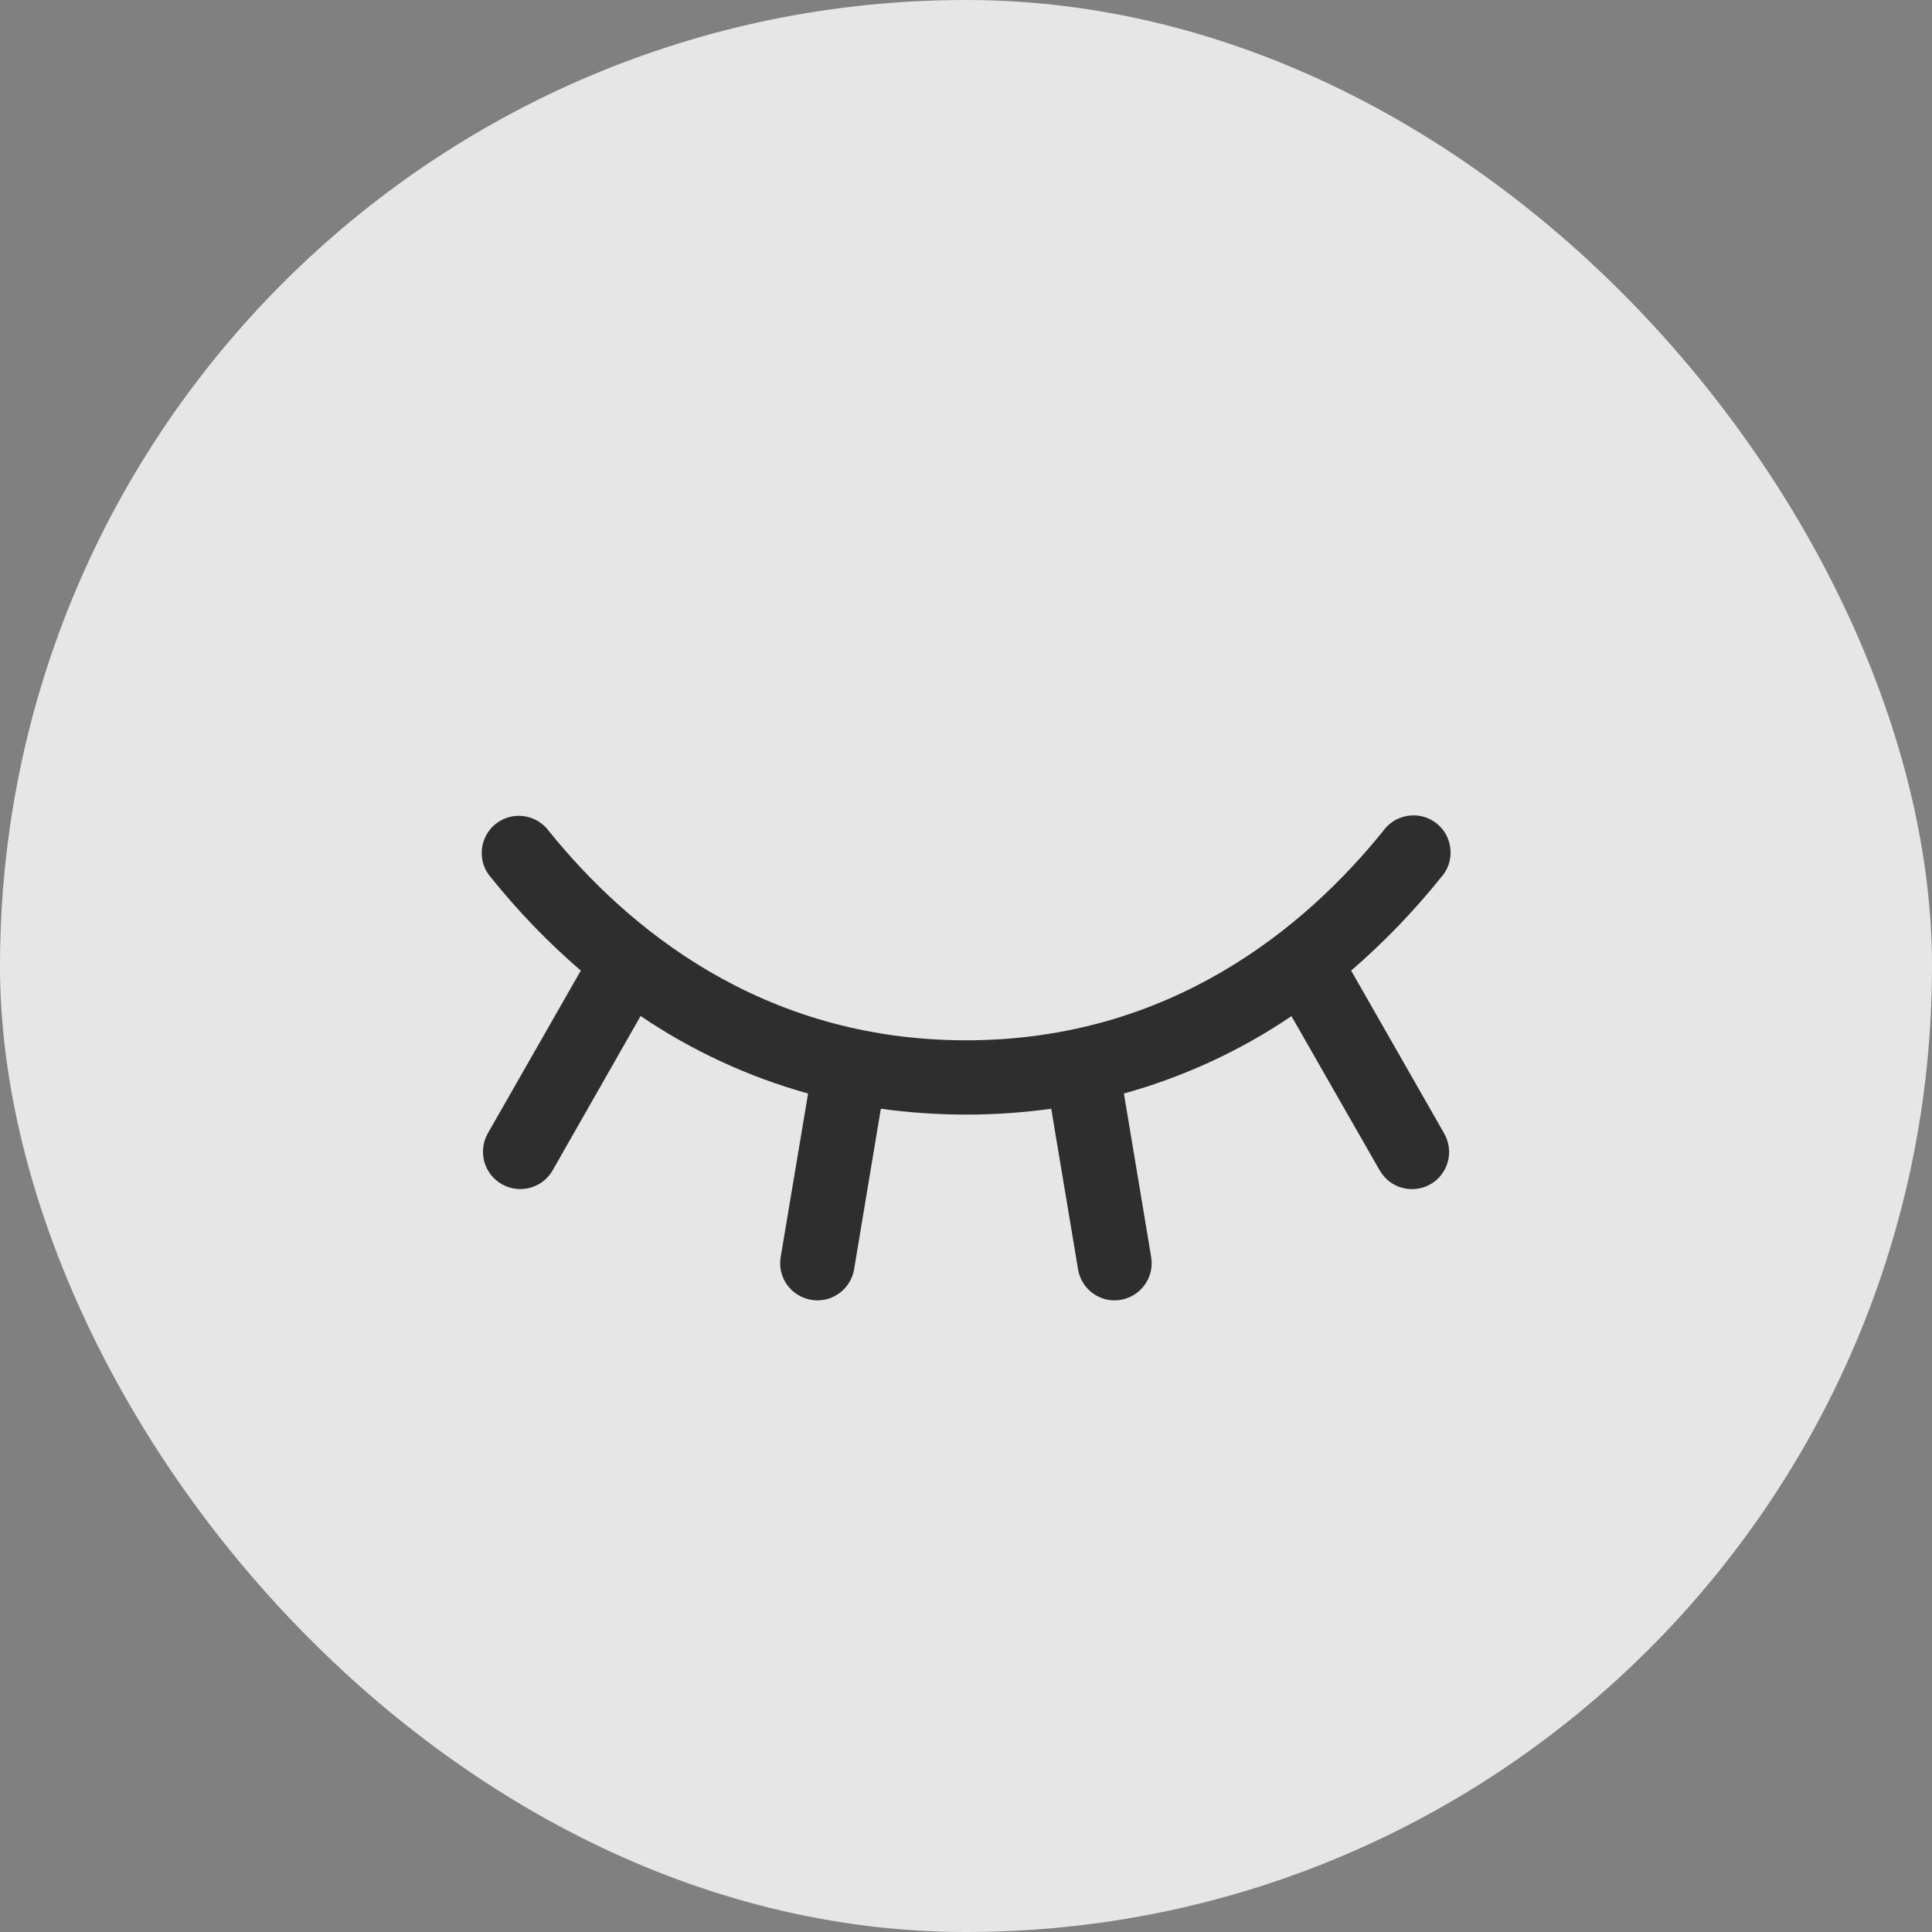 <svg width="26" height="26" viewBox="0 0 26 26" fill="none" xmlns="http://www.w3.org/2000/svg">
<rect x="0" y="0" width="26" height="26" fill="#808080" stroke="none"/>
<rect width="26" height="26" rx="13" fill="#EBEBEB" fill-opacity="0.953"/>
<g opacity="0.8">
<path d="M19.25 15.937C19.193 15.97 19.13 15.991 19.065 15.999C18.999 16.007 18.933 16.003 18.87 15.985C18.806 15.968 18.747 15.938 18.695 15.898C18.643 15.857 18.6 15.807 18.567 15.75L17.38 13.675C16.69 14.142 15.928 14.493 15.125 14.716L15.492 16.917C15.503 16.982 15.501 17.049 15.486 17.113C15.471 17.177 15.444 17.237 15.405 17.29C15.367 17.344 15.319 17.389 15.263 17.424C15.207 17.459 15.145 17.482 15.081 17.493C15.054 17.497 15.027 17.5 15 17.5C14.882 17.5 14.767 17.458 14.677 17.381C14.587 17.305 14.527 17.198 14.508 17.082L14.147 14.921C13.386 15.026 12.615 15.026 11.854 14.921L11.494 17.082C11.474 17.199 11.414 17.305 11.324 17.381C11.233 17.458 11.118 17.5 11 17.5C10.972 17.5 10.945 17.497 10.918 17.493C10.853 17.482 10.791 17.459 10.735 17.424C10.679 17.389 10.631 17.344 10.592 17.29C10.554 17.237 10.527 17.177 10.512 17.113C10.497 17.049 10.495 16.982 10.506 16.917L10.875 14.716C10.072 14.493 9.311 14.14 8.621 13.673L7.437 15.75C7.405 15.807 7.361 15.857 7.309 15.898C7.256 15.938 7.197 15.967 7.133 15.985C7.069 16.002 7.003 16.006 6.938 15.998C6.872 15.989 6.809 15.968 6.752 15.935C6.695 15.903 6.644 15.859 6.604 15.807C6.564 15.754 6.534 15.695 6.517 15.631C6.5 15.567 6.495 15.501 6.504 15.436C6.512 15.37 6.533 15.307 6.566 15.25L7.816 13.062C7.377 12.683 6.973 12.265 6.61 11.812C6.565 11.762 6.53 11.702 6.508 11.638C6.487 11.574 6.479 11.505 6.484 11.438C6.49 11.37 6.509 11.304 6.541 11.244C6.573 11.184 6.616 11.131 6.669 11.089C6.722 11.046 6.784 11.015 6.849 10.997C6.914 10.979 6.983 10.974 7.05 10.983C7.118 10.993 7.182 11.015 7.24 11.05C7.299 11.086 7.349 11.132 7.389 11.187C8.426 12.471 10.241 14 13 14C15.759 14 17.574 12.469 18.611 11.187C18.65 11.131 18.701 11.083 18.759 11.047C18.817 11.011 18.883 10.988 18.951 10.978C19.018 10.968 19.087 10.972 19.154 10.99C19.22 11.008 19.282 11.04 19.335 11.083C19.389 11.126 19.433 11.18 19.465 11.24C19.496 11.301 19.515 11.368 19.52 11.436C19.526 11.504 19.516 11.573 19.494 11.638C19.471 11.703 19.435 11.762 19.389 11.812C19.025 12.265 18.622 12.683 18.183 13.062L19.433 15.25C19.466 15.307 19.488 15.37 19.497 15.435C19.506 15.501 19.502 15.568 19.485 15.632C19.468 15.696 19.438 15.756 19.398 15.808C19.358 15.861 19.307 15.905 19.25 15.937Z" fill="black"/>
</g>
</svg>
